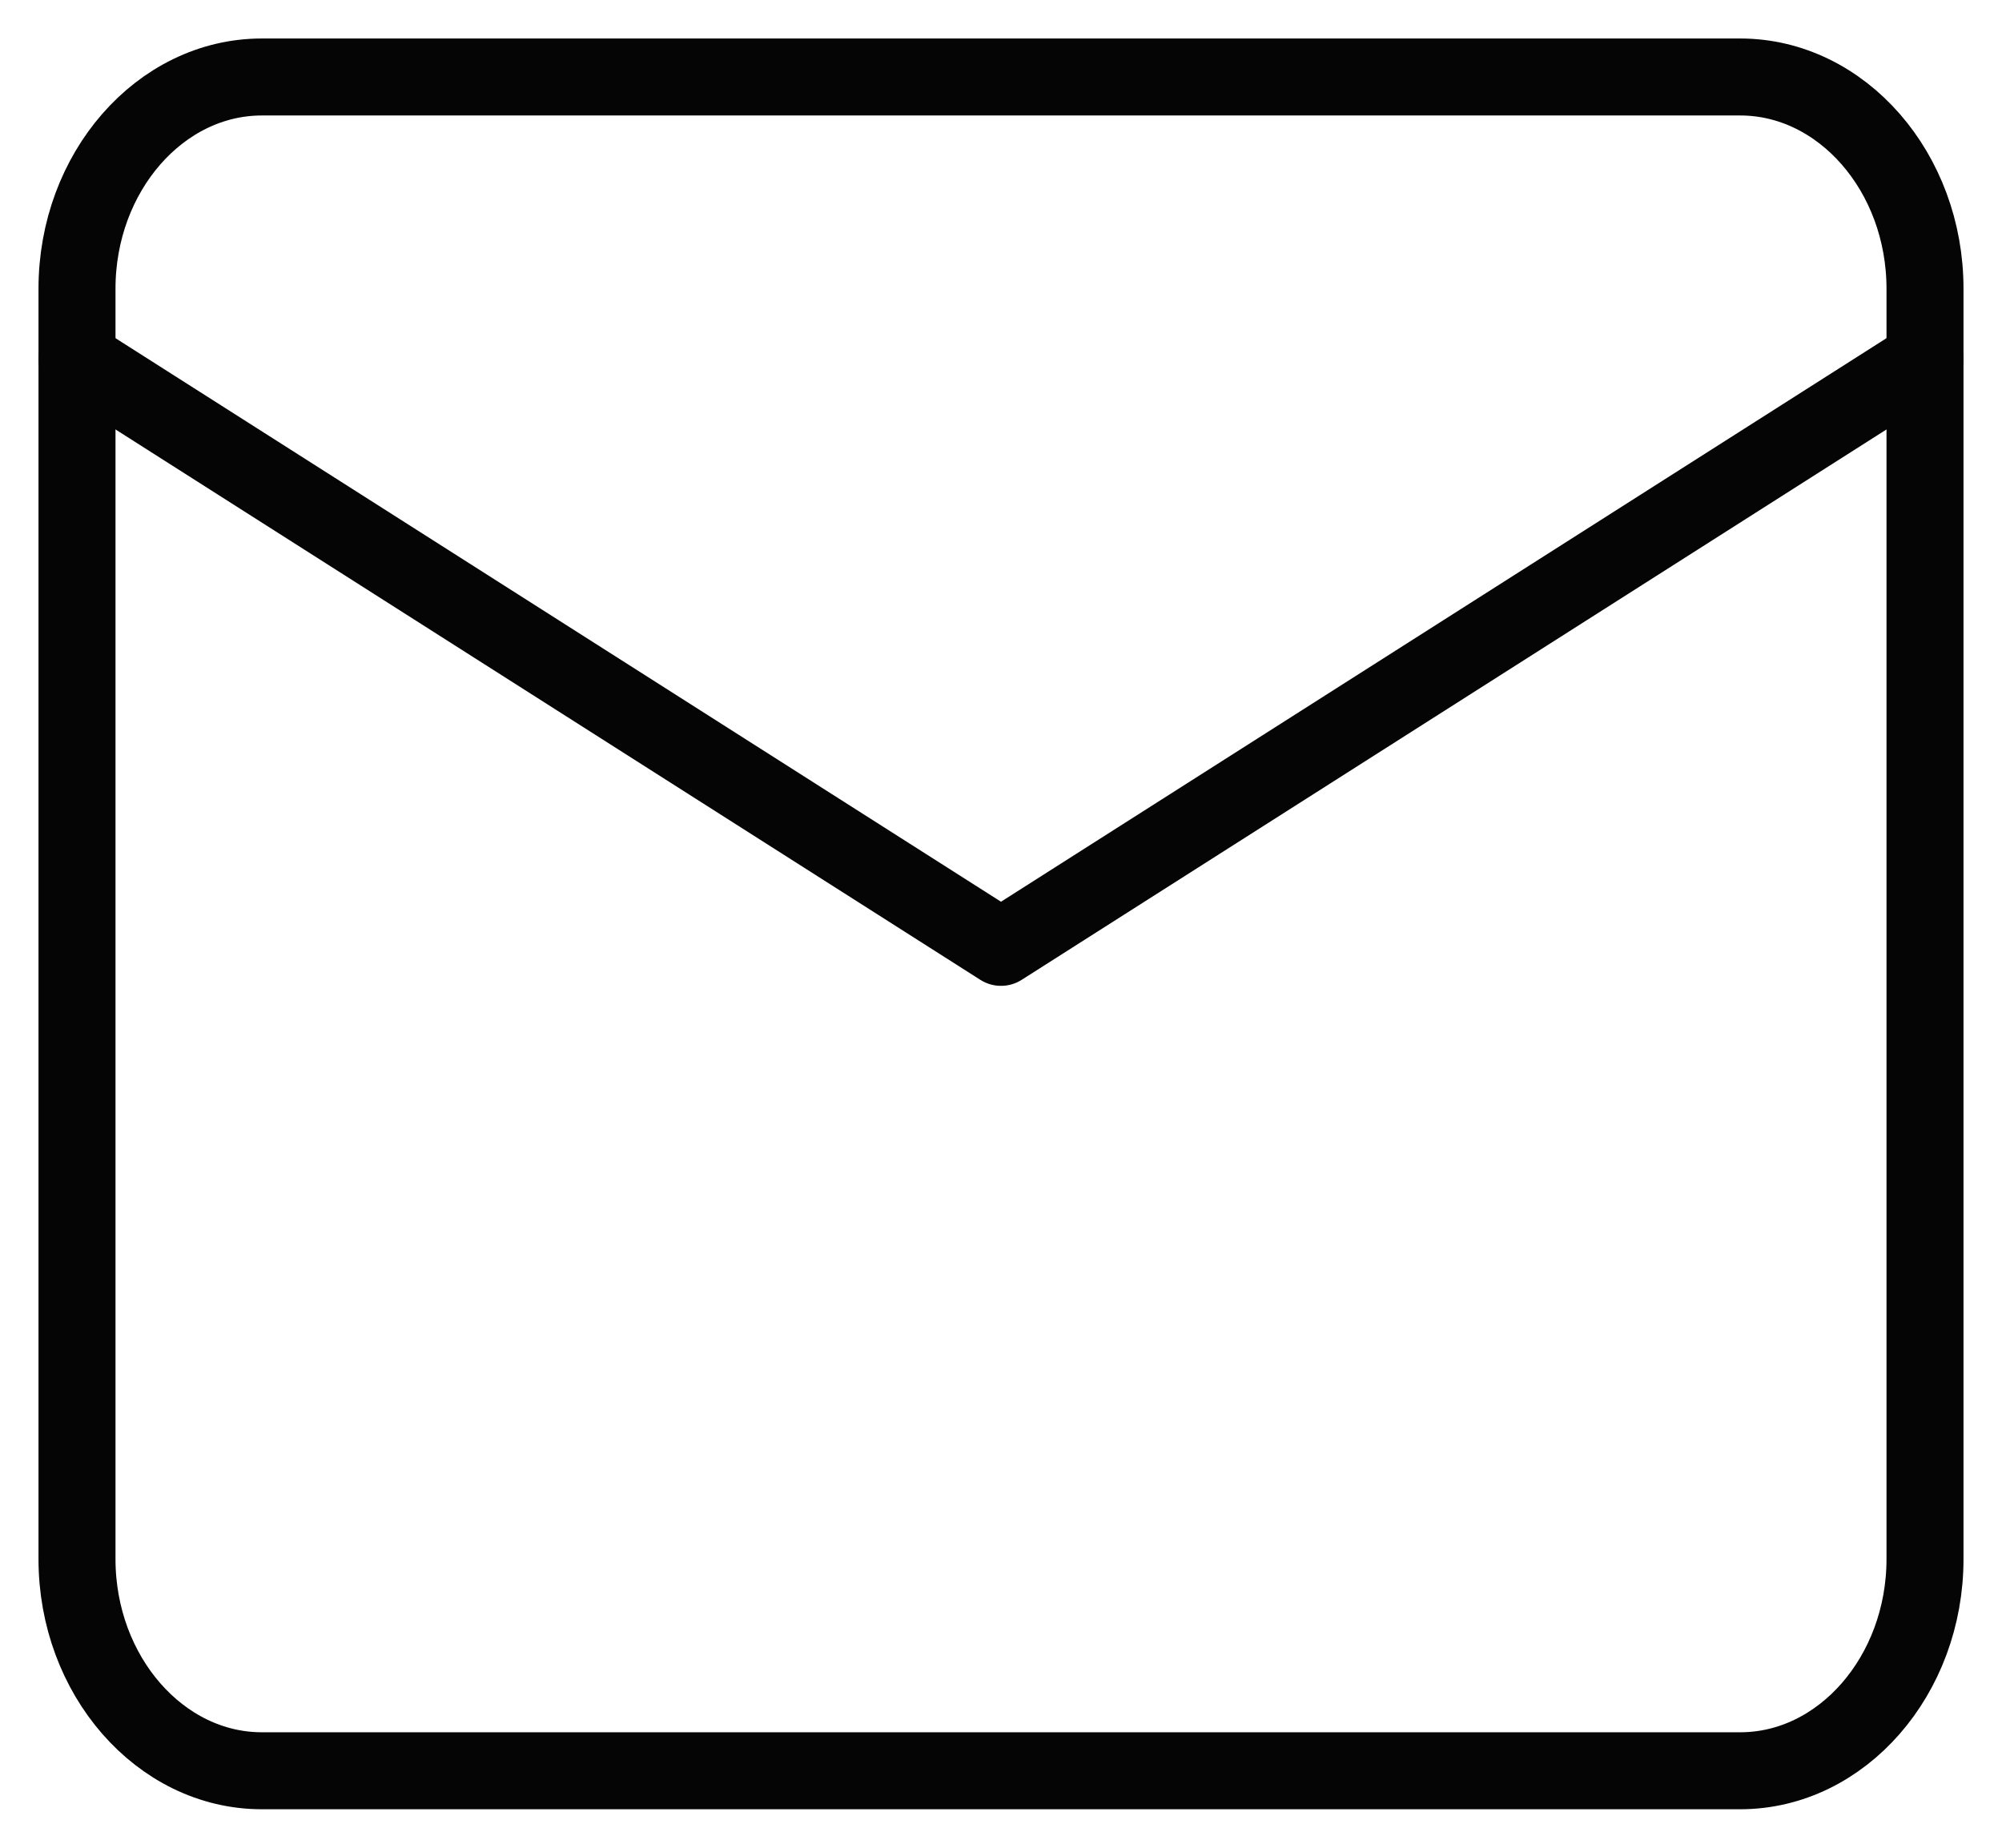 <svg width="26" height="24" viewBox="0 0 26 24" fill="none" xmlns="http://www.w3.org/2000/svg">
<path d="M25 4.667L13 12.305L1 4.667" stroke="#050505" stroke-linecap="round" stroke-linejoin="round"/>
<path d="M3.4 1H22.6C23.92 1 25 2.237 25 3.75V20.25C25 21.762 23.92 23 22.6 23H3.4C2.08 23 1 21.762 1 20.25V3.75C1 2.237 2.08 1 3.4 1Z" stroke="#050505" stroke-linecap="round" stroke-linejoin="round"/>
</svg>
